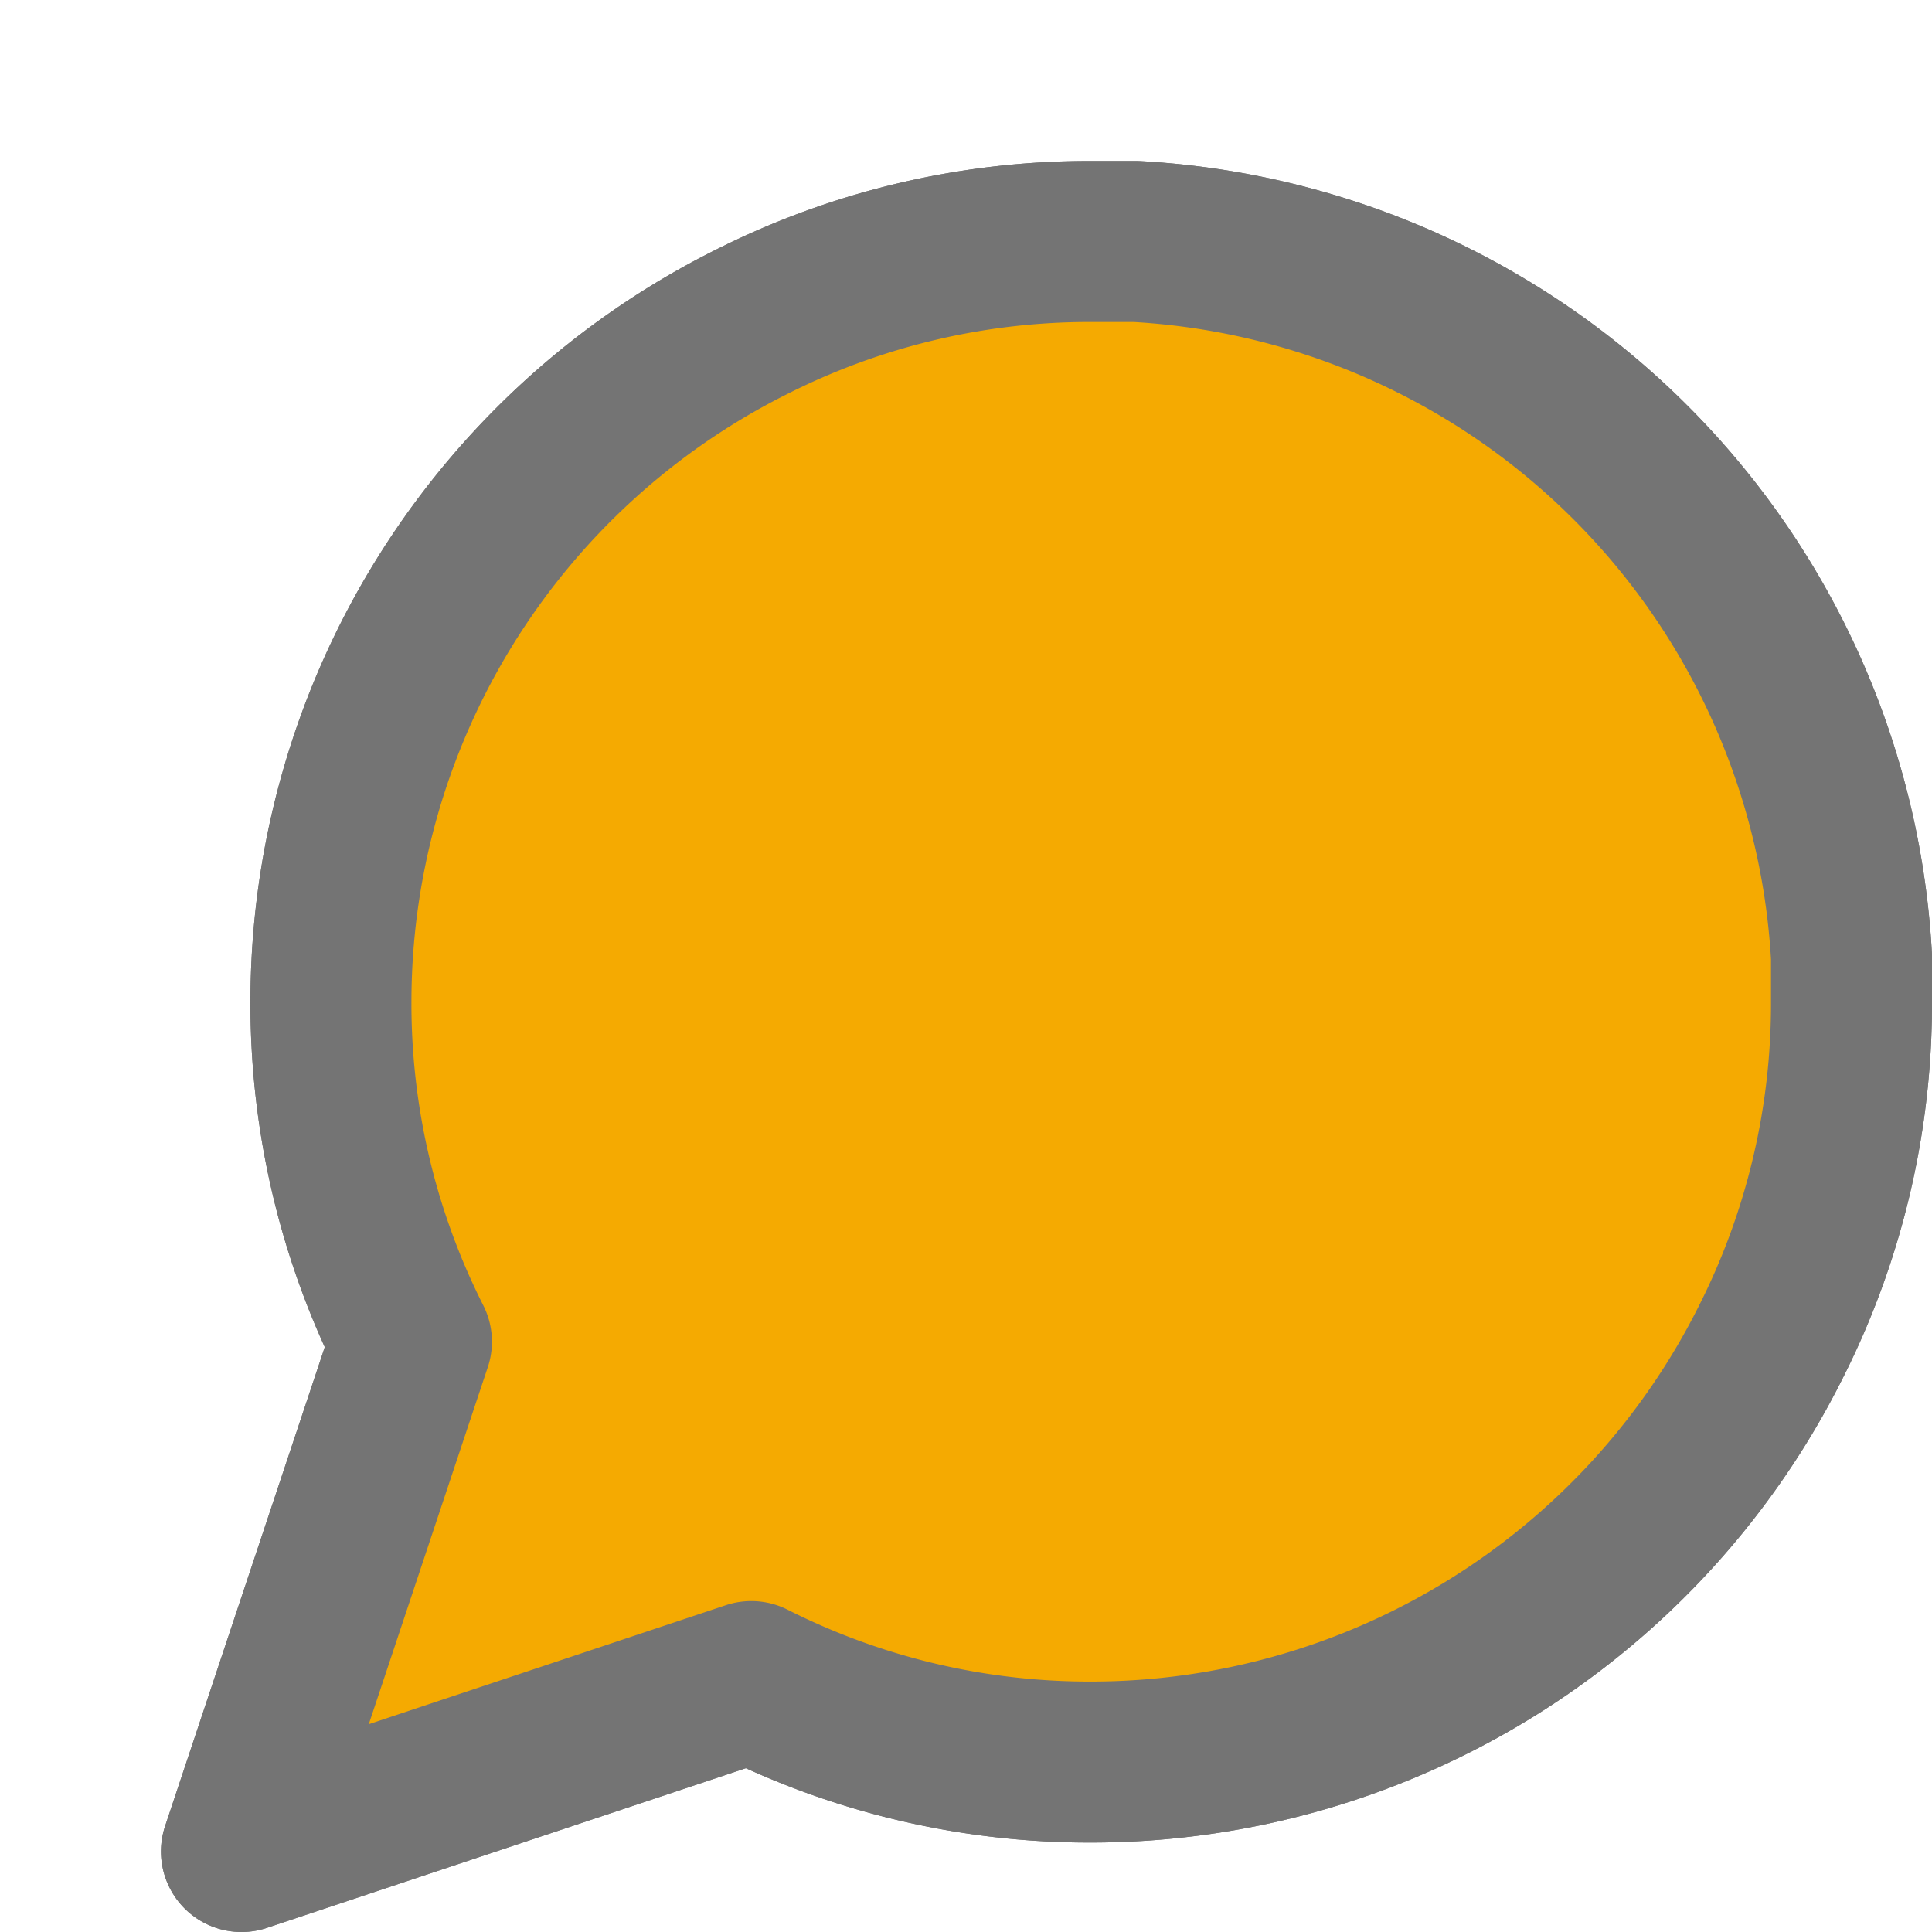 <svg width="24" height="24" viewBox="0 0 24 24" fill="none" xmlns="http://www.w3.org/2000/svg"><path d="M23 12.444a9.311 9.311 0 01-1 4.223 9.445 9.445 0 01-8.444 5.222 9.311 9.311 0 01-4.223-1L3 23l2.111-6.333a9.311 9.311 0 01-1-4.223A9.445 9.445 0 019.333 4a9.31 9.31 0 014.223-1h.555A9.422 9.422 0 0123 11.889v.556z" stroke="#747474" stroke-width="2" stroke-linecap="round" stroke-linejoin="round"/><path d="M23 12.444a9.311 9.311 0 01-1 4.223 9.445 9.445 0 01-8.444 5.222 9.311 9.311 0 01-4.223-1L3 23l2.111-6.333a9.311 9.311 0 01-1-4.223A9.445 9.445 0 019.333 4a9.31 9.31 0 014.223-1h.555A9.422 9.422 0 0123 11.889v.556z" fill="#F5AA01" stroke="#747474" stroke-width="2" stroke-linecap="round" stroke-linejoin="round"/></svg>